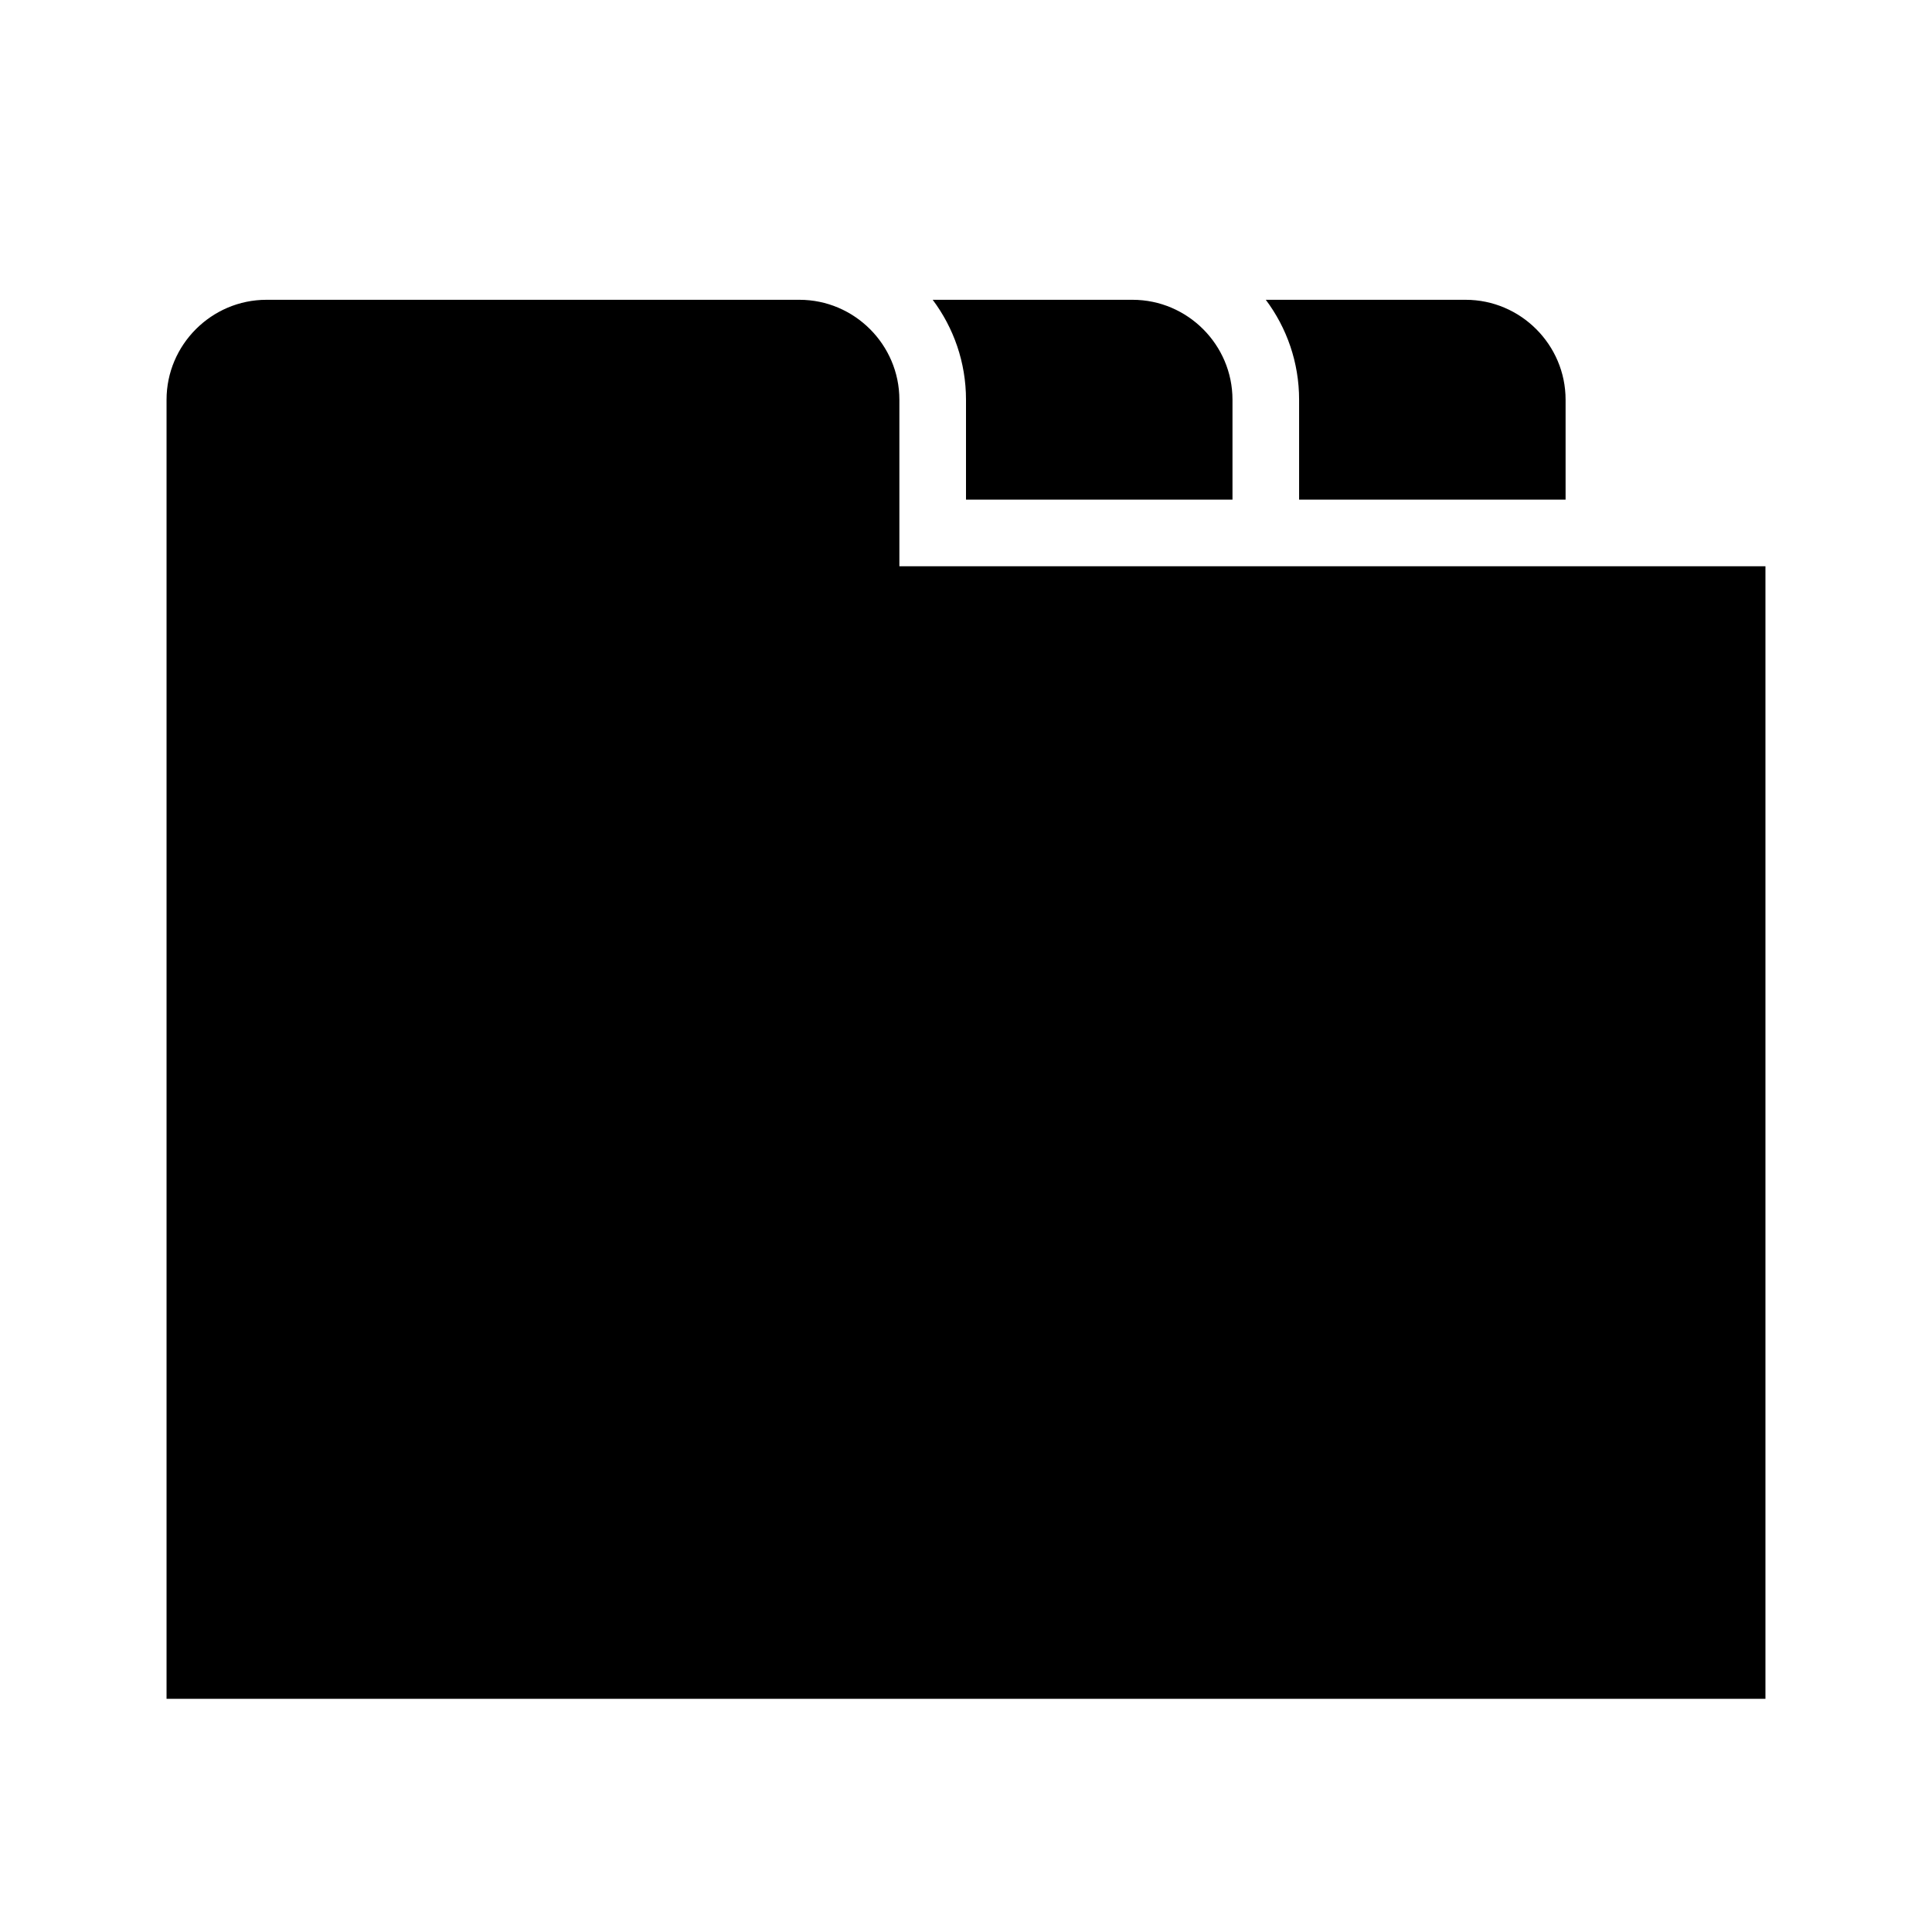 <?xml version="1.0" encoding="UTF-8"?>
<!DOCTYPE svg PUBLIC "-//W3C//DTD SVG 1.1//EN" "http://www.w3.org/Graphics/SVG/1.1/DTD/svg11.dtd">
<svg xmlns="http://www.w3.org/2000/svg" xml:space="preserve" width="580px" height="580px" shape-rendering="geometricPrecision" text-rendering="geometricPrecision" image-rendering="optimizeQuality" fill-rule="nonzero" clip-rule="nonzero" viewBox="0 0 5800 5800" xmlns:xlink="http://www.w3.org/1999/xlink">
	<title>tab_pane icon</title>
	<desc>tab_pane icon from the IconExperience.com I-Collection. Copyright by INCORS GmbH (www.incors.com).</desc>
		<path id="curve28"  d="M2700 1200l0 500 2500 0 100 0 0 100 0 3300 -4800 0 0 -3900c0,-165 135,-300 300,-300l1600 0c165,0 300,135 300,300zm2000 0l0 300 -800 0 0 -300c0,-112 -37,-216 -100,-300l600 0c165,0 300,135 300,300zm-1000 0l0 300 -800 0 0 -300c0,-112 -37,-216 -100,-300l600 0c165,0 300,135 300,300z"/>
</svg>